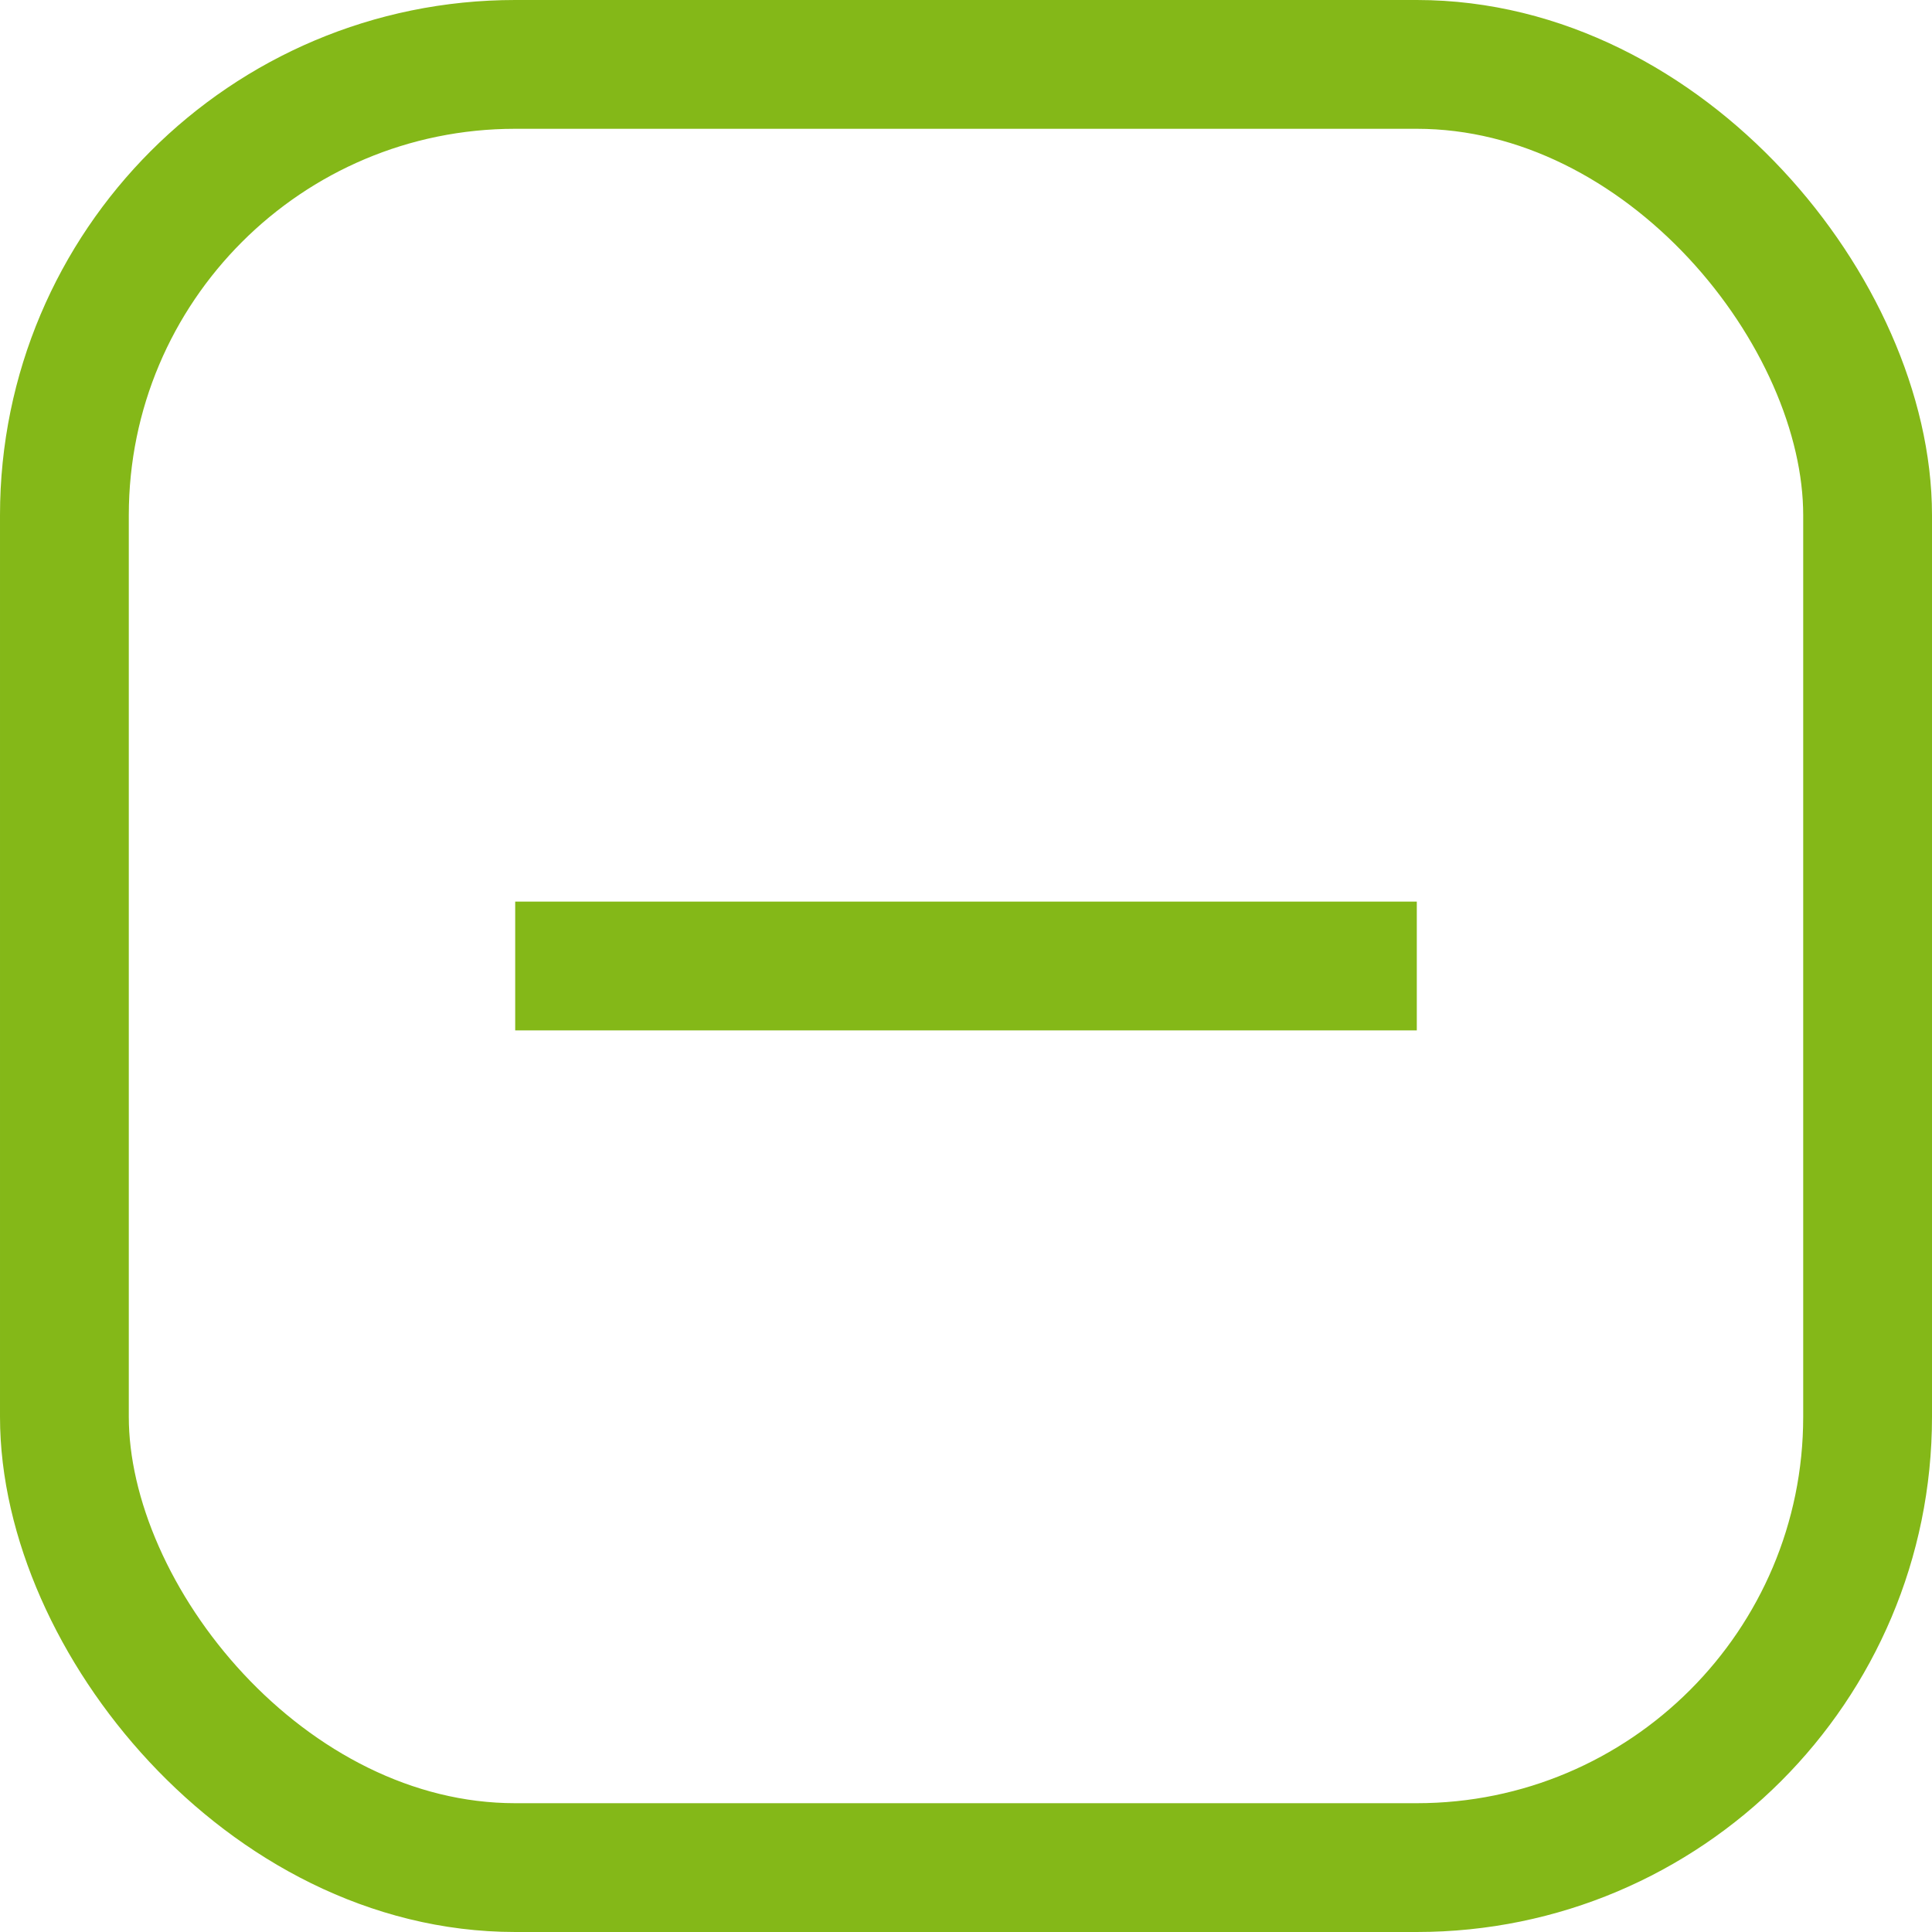 <svg width="30" height="30" viewBox="0 0 30 30" fill="none" xmlns="http://www.w3.org/2000/svg">
<rect x="1" y="1" width="28" height="28" rx="7" stroke="#84B818" stroke-width="2"/>
<path d="M22 16H8V14H22V16Z" fill="#84B818"/>
</svg>
